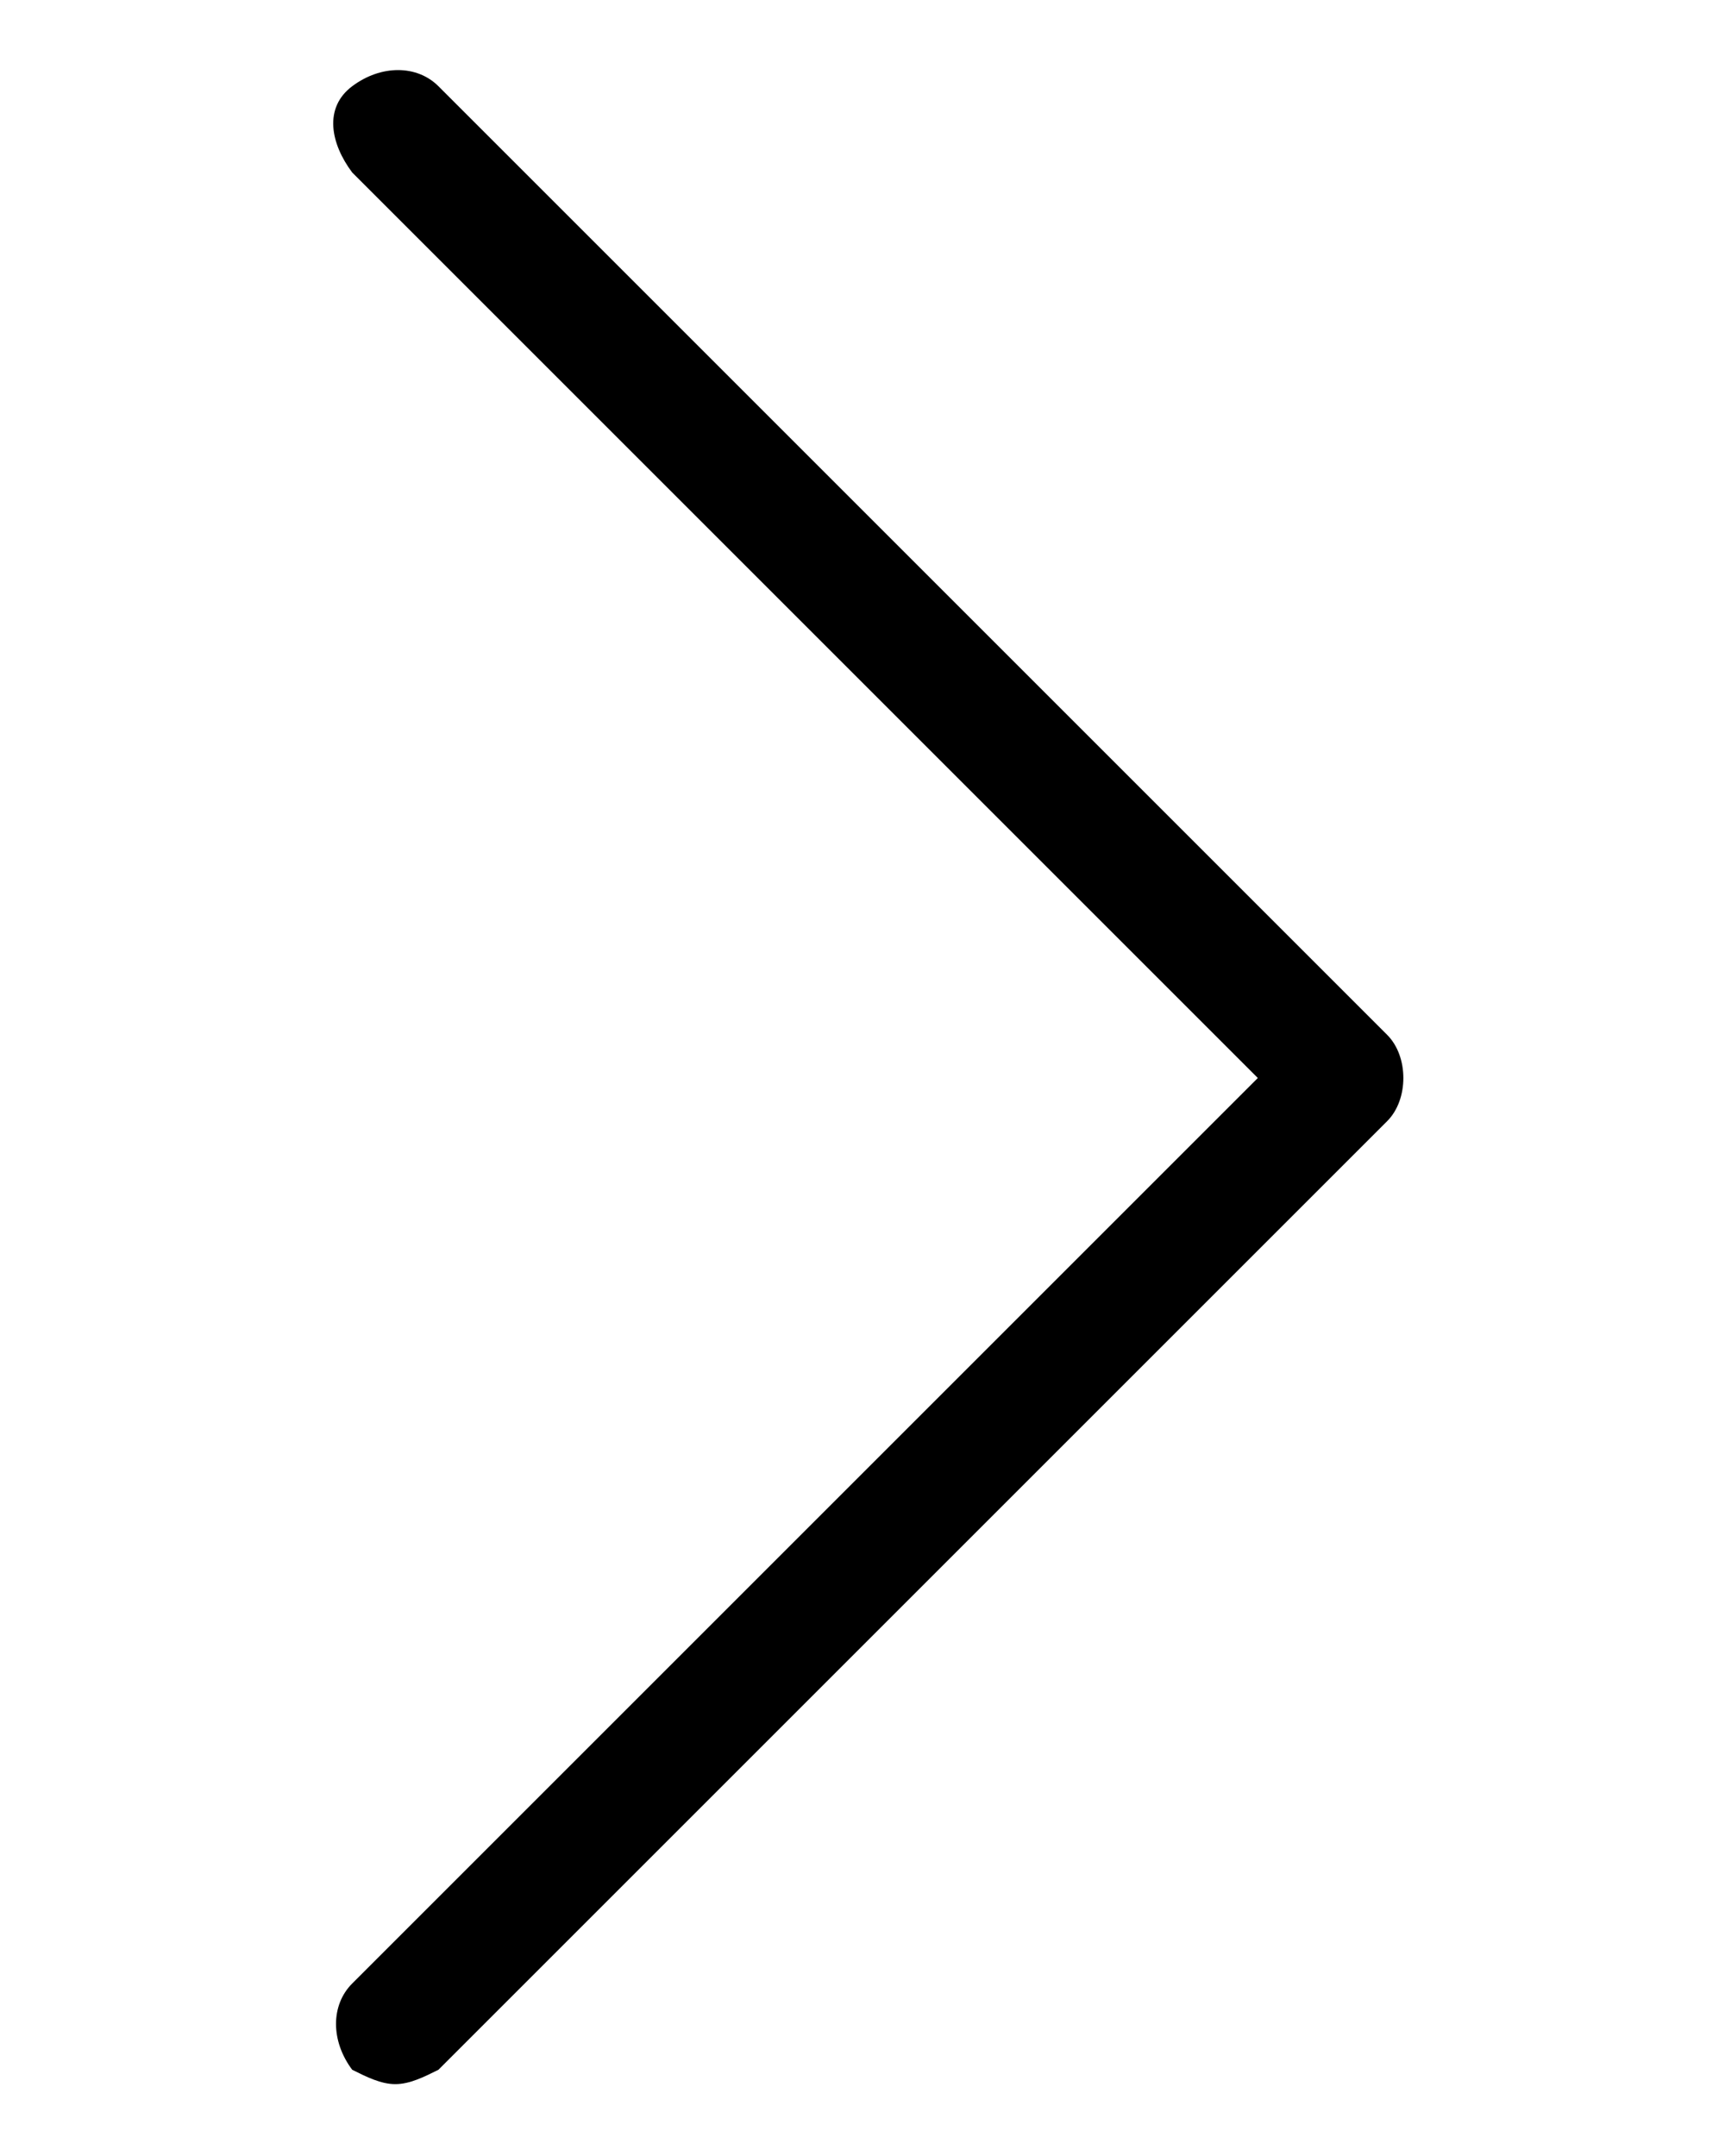 <?xml version="1.0" encoding="utf-8"?>
<!-- Generator: Adobe Illustrator 21.1.0, SVG Export Plug-In . SVG Version: 6.00 Build 0)  -->
<svg version="1.1" id="Layer_1" xmlns="http://www.w3.org/2000/svg" xmlns:xlink="http://www.w3.org/1999/xlink" x="0px" y="0px"
	 viewBox="0 0 24 30" style="enable-background:new 0 0 24 30;" xml:space="preserve">
<path d="M19.3,14.4L6.1,1.2c-0.3-0.3-0.8-0.3-1.2,0s-0.3,0.8,0,1.2L17.5,15L4.9,27.6c-0.3,0.3-0.3,0.8,0,1.2C5.1,28.9,5.3,29,5.5,29
	s0.4-0.1,0.6-0.2l13.2-13.2C19.6,15.3,19.6,14.7,19.3,14.4z"/>
</svg>
